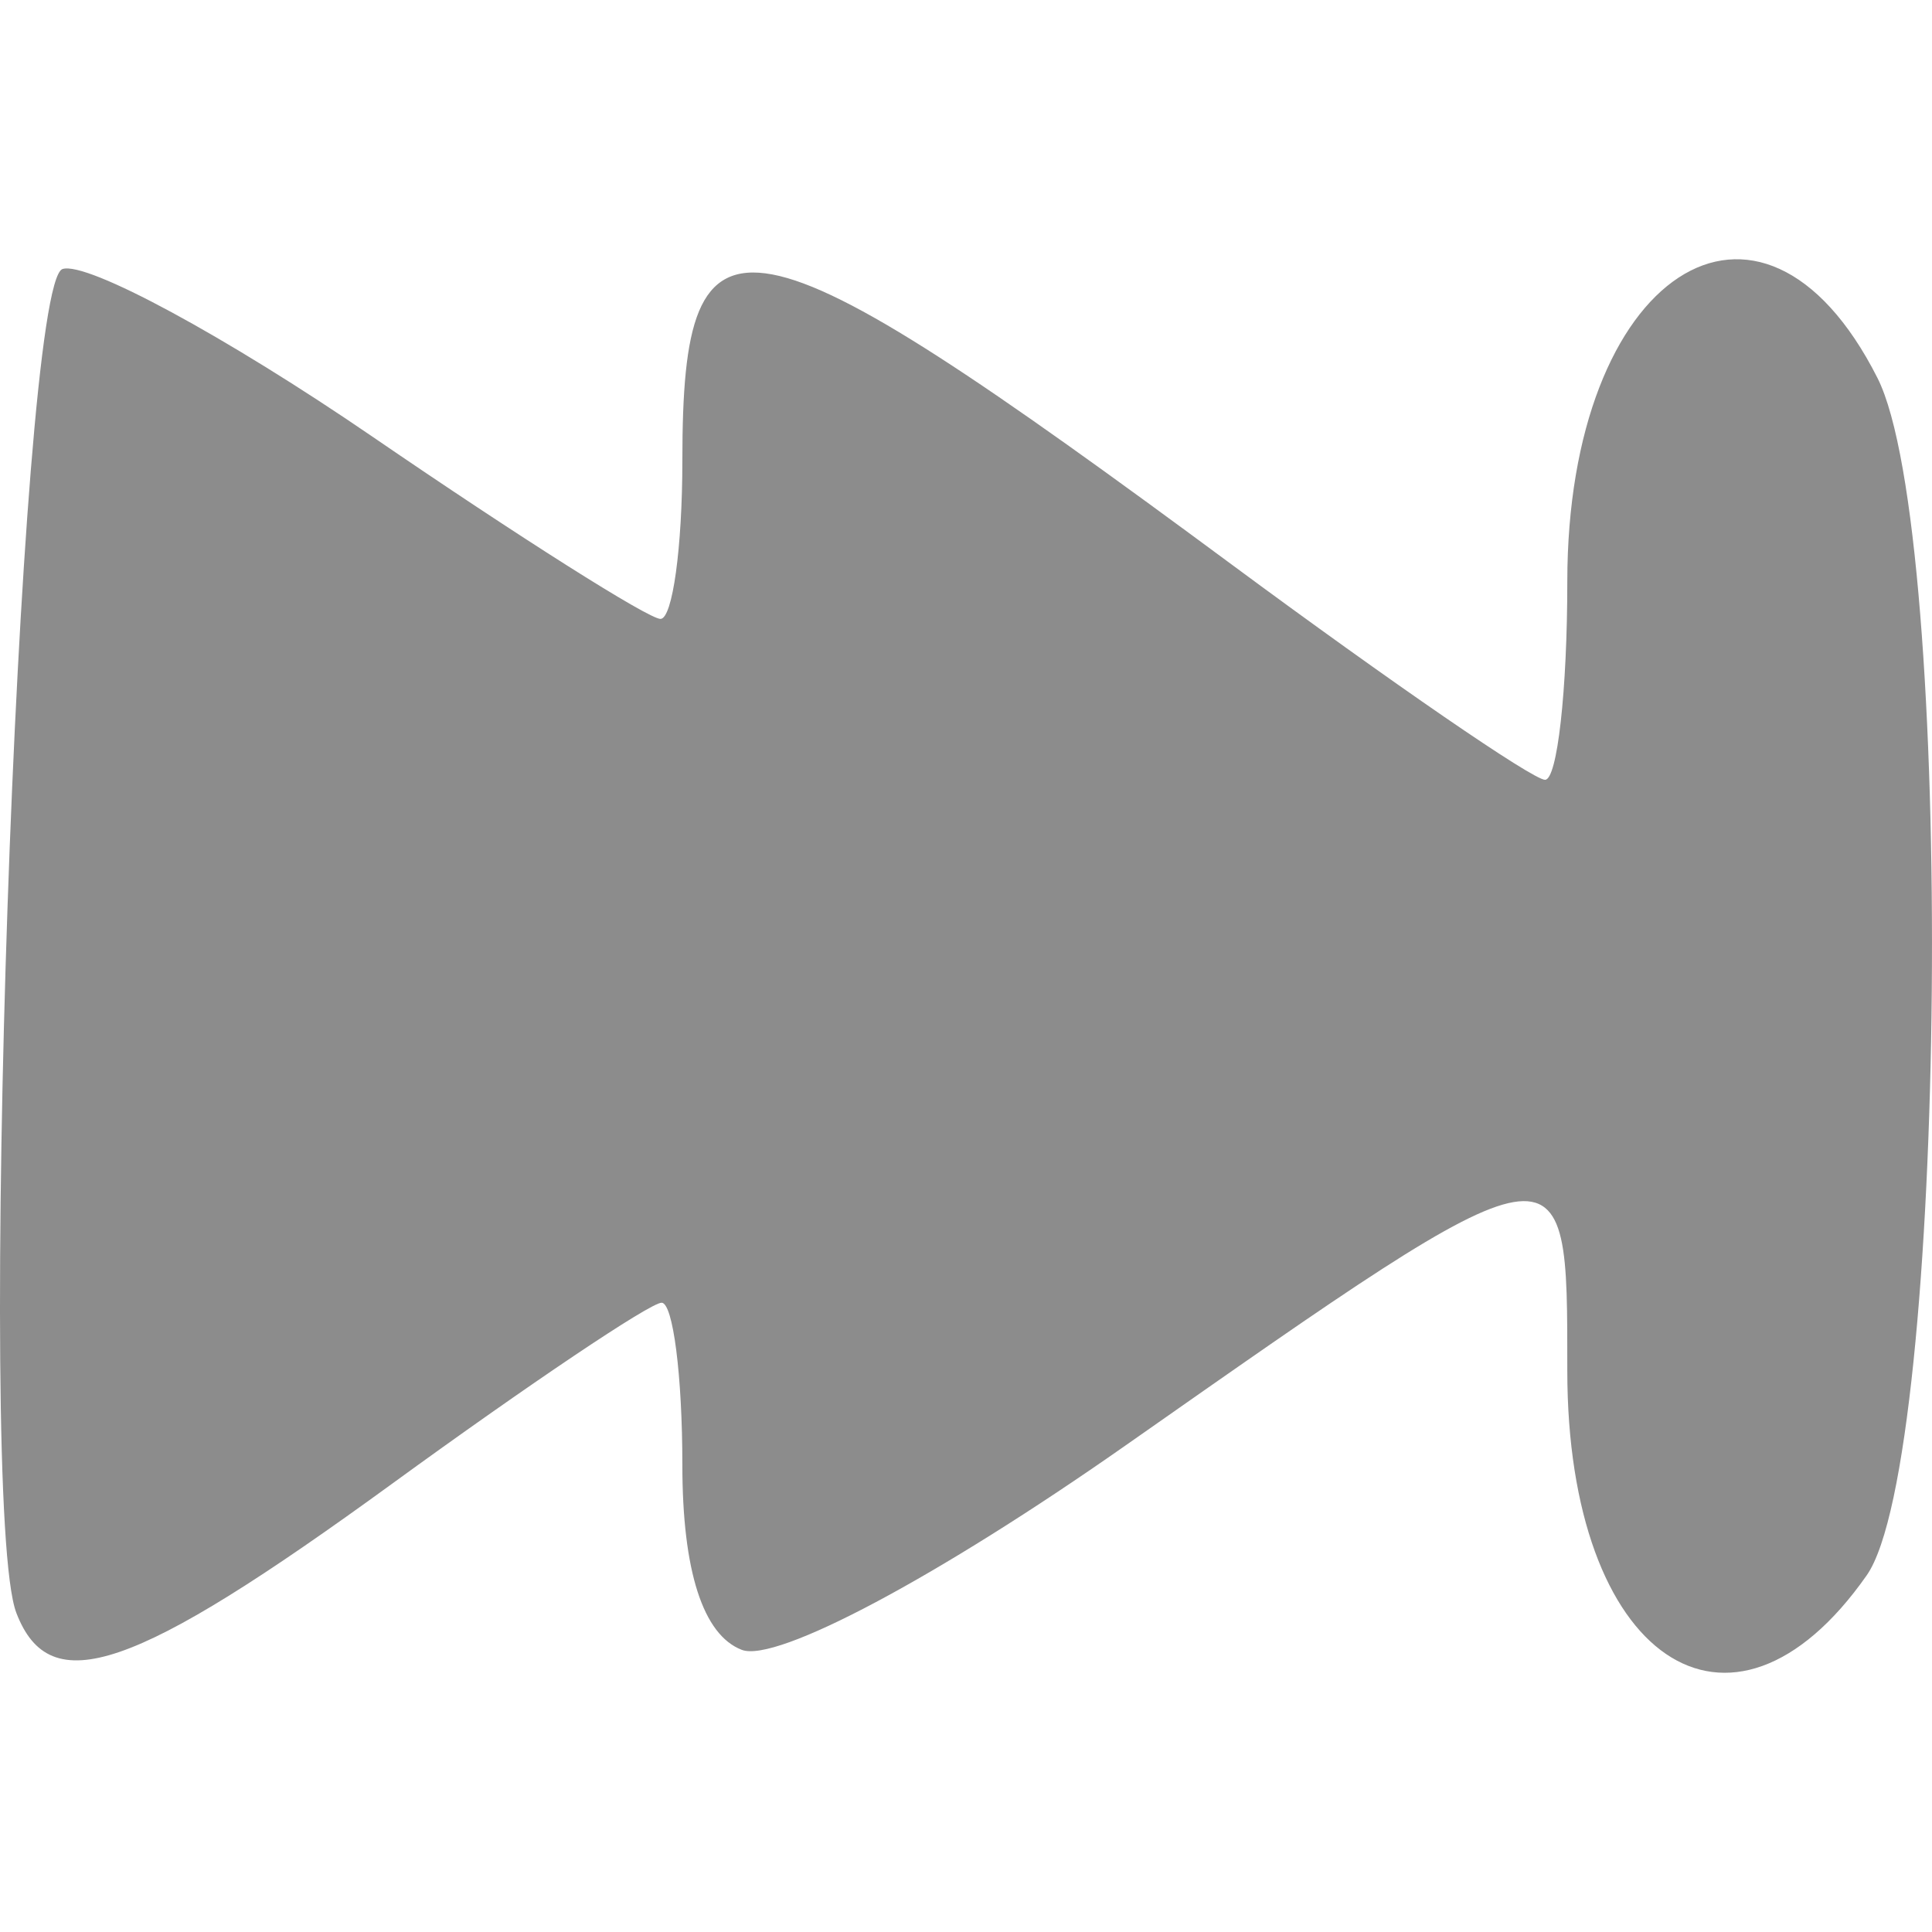<?xml version="1.0" encoding="UTF-8" standalone="no"?>
<!-- Created with Inkscape (http://www.inkscape.org/) -->

<svg
   xmlns:dc="http://purl.org/dc/elements/1.1/"
   xmlns:cc="http://creativecommons.org/ns#"
   xmlns:rdf="http://www.w3.org/1999/02/22-rdf-syntax-ns#"
   xmlns:svg="http://www.w3.org/2000/svg"
   xmlns="http://www.w3.org/2000/svg"
   xmlns:sodipodi="http://sodipodi.sourceforge.net/DTD/sodipodi-0.dtd"
   xmlns:inkscape="http://www.inkscape.org/namespaces/inkscape"
   width="10in"
   height="10in"
   viewBox="0 0 210 297"
   version="1.1"
   id="svg2003"
   sodipodi:docname="next.svg"
   inkscape:version="0.92.4 (5da689c313, 2019-01-14)">
  <defs
     id="defs1997" />
  <sodipodi:namedview
     id="base"
     pagecolor="#ffffff"
     bordercolor="#666666"
     borderopacity="1.0"
     inkscape:pageopacity="0.0"
     inkscape:pageshadow="2"
     inkscape:zoom="0.98994949"
     inkscape:cx="-43.701481"
     inkscape:cy="253.91623"
     inkscape:document-units="mm"
     inkscape:current-layer="layer1"
     showgrid="false"
     inkscape:window-width="1920"
     inkscape:window-height="1017"
     inkscape:window-x="-8"
     inkscape:window-y="-8"
     inkscape:window-maximized="1" />
  <g
     inkscape:label="Layer 1"
     inkscape:groupmode="layer"
     id="layer1">
    <path
       style="fill:#8c8c8c;fill-opacity:1;stroke-width:6.184"
       d="m -40.989,247.936 c -6.218,-16.205 0.243,-204.302 7.098,-206.579 3.707,-1.232 25.149,10.366 47.649,25.772 22.5,15.406 42.424,28.012 44.275,28.012 1.851,0 3.365,-10.966 3.365,-24.369 0,-41.604 8.795,-39.938 84.43,15.997 24.622,18.209 46.306,33.106 48.188,33.106 1.881,0 3.421,-13.714 3.421,-30.476 0,-47.319 29.706,-66.824 47.676,-31.305 12.052,23.82 10.774,166.339 -1.65,184.077 -20.949,29.909 -46.026,12.779 -46.026,-31.44 0,-36.455 0.643,-36.564 -67.982,11.523 -28.818,20.193 -53.626,33.403 -58.917,31.372 -5.973,-2.293 -9.14,-12.145 -9.14,-28.436 0,-13.711 -1.435,-24.928 -3.189,-24.928 -1.755,0 -20.398,12.522 -41.431,27.826 -39.768,28.937 -52.589,33.342 -57.767,19.849 z"
       id="path2596"
       inkscape:connector-curvature="0" />
  </g>
</svg>
